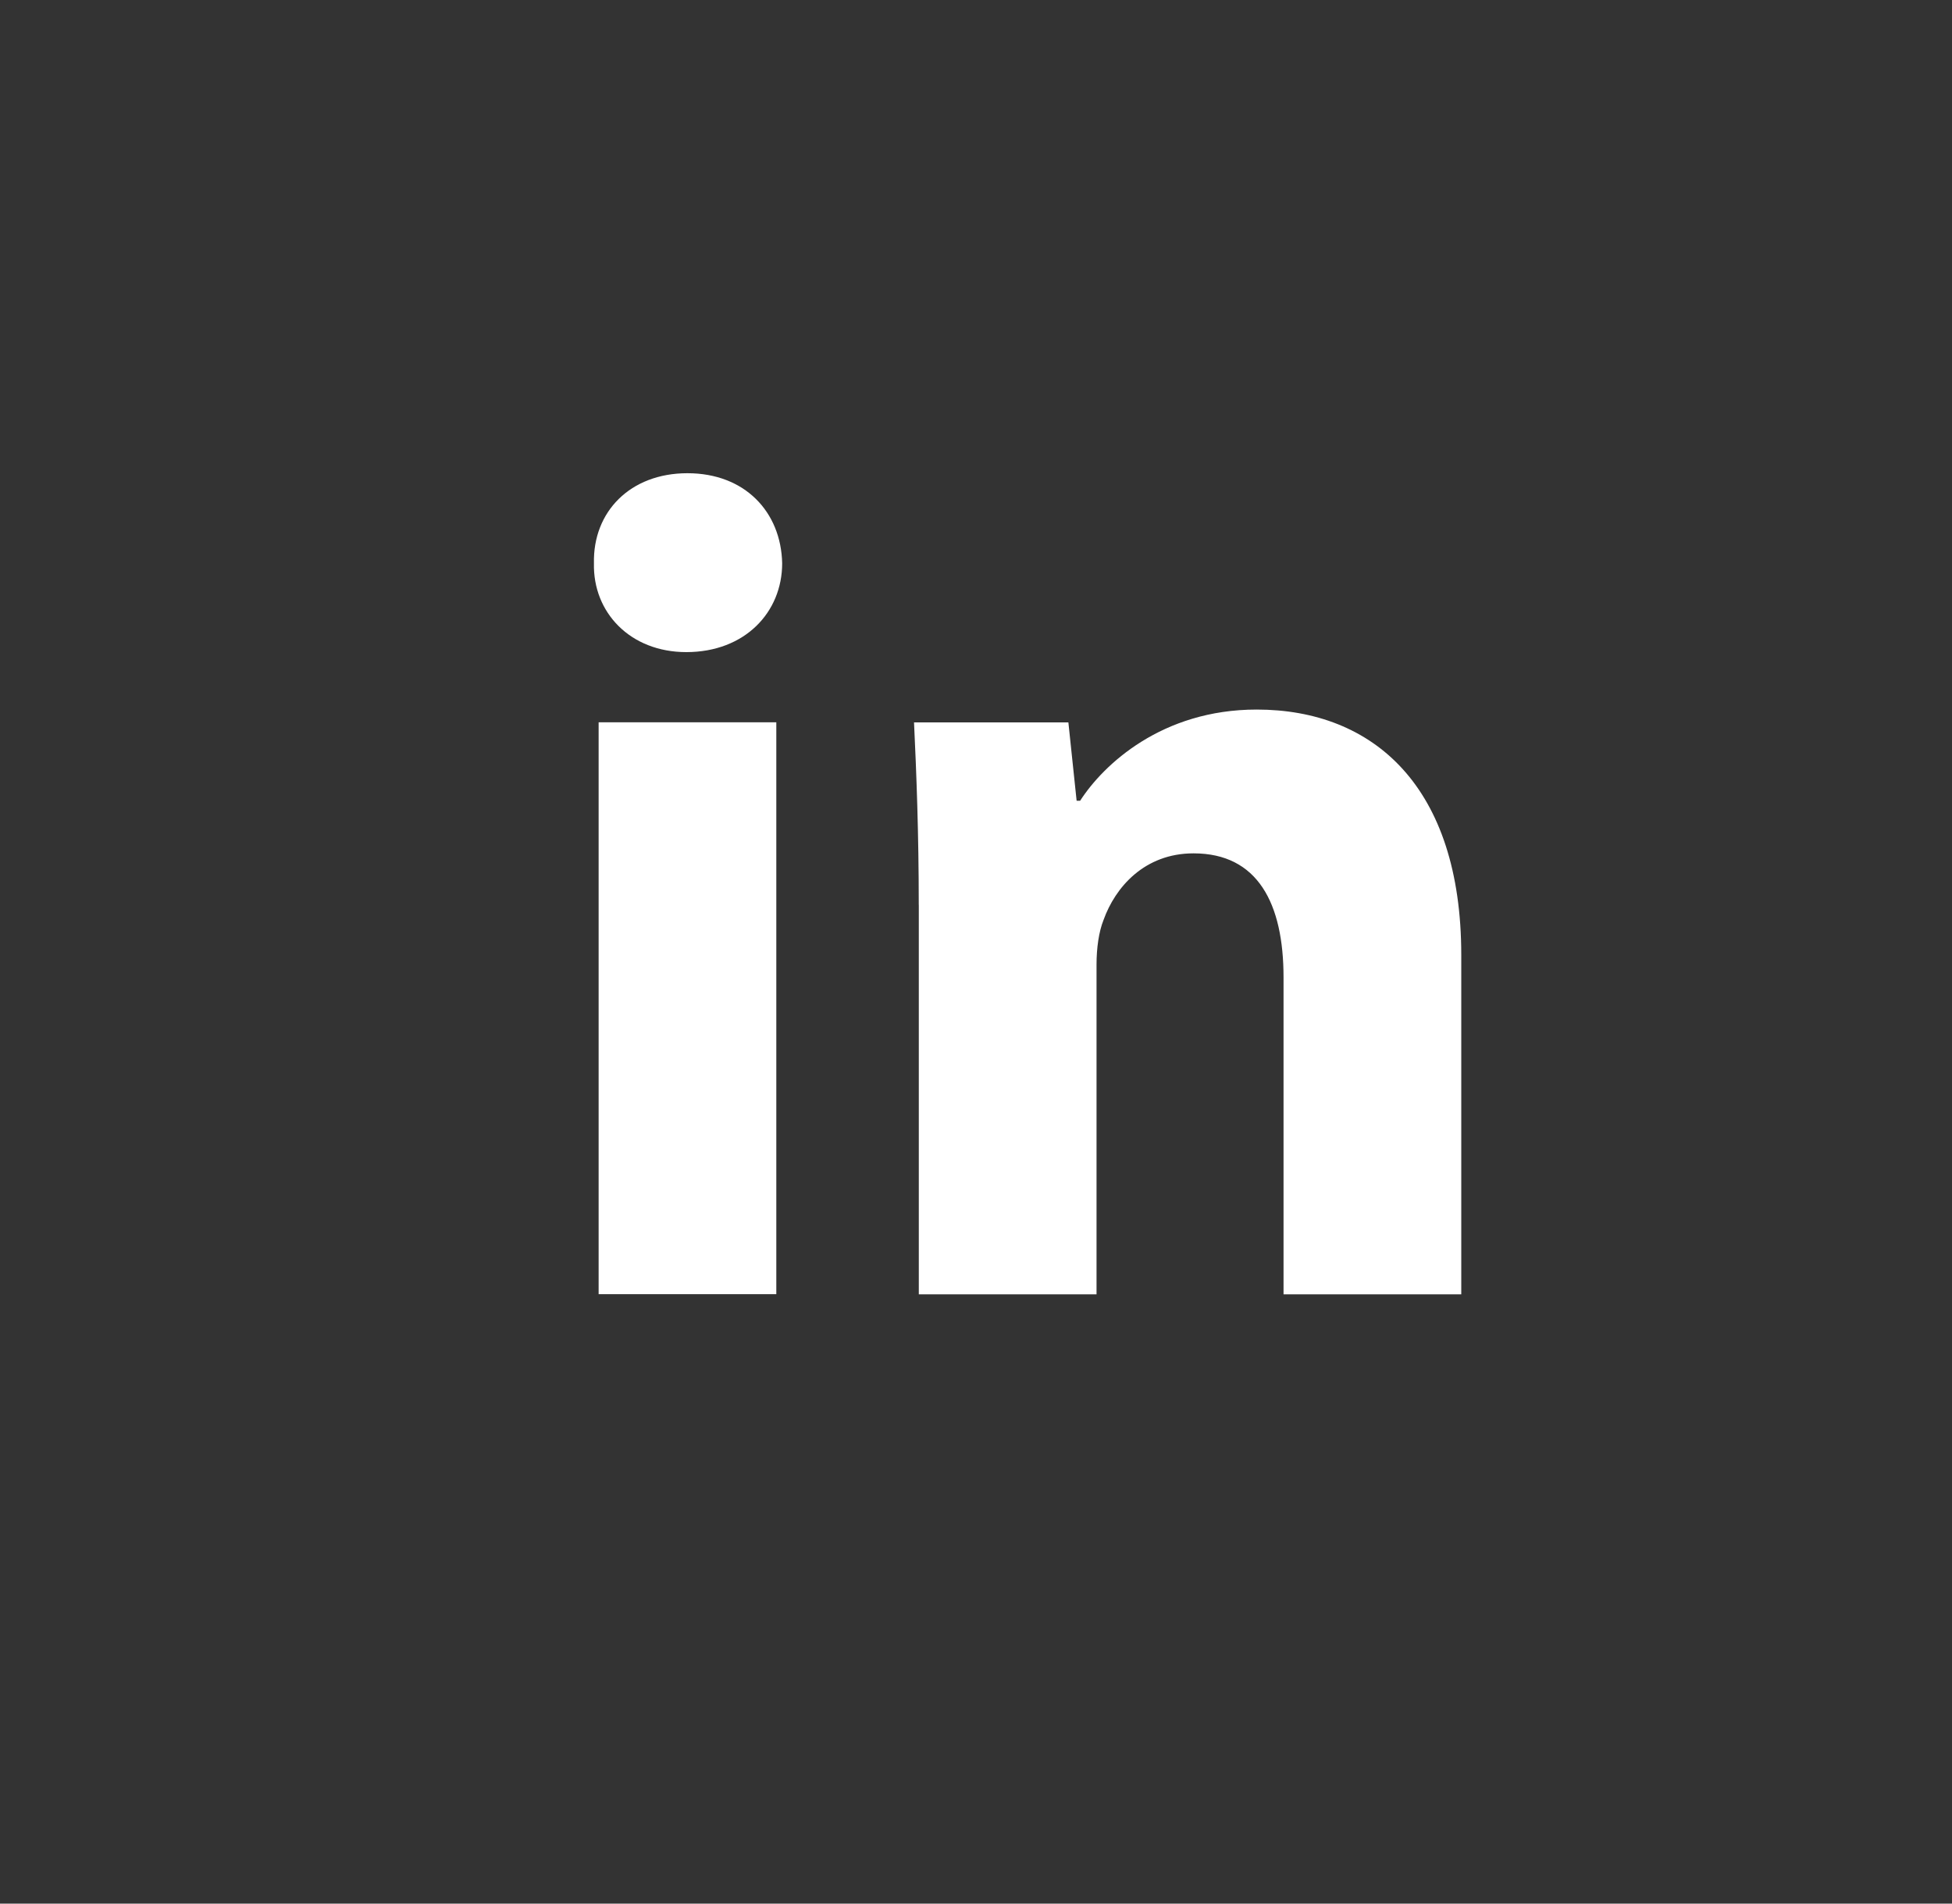 <svg width="40" height="39" viewBox="0 0 40 39" fill="none" xmlns="http://www.w3.org/2000/svg">
<rect x="0" y="0" width="40" height="39" fill="#333333" stroke="none"/>
<path fill-rule="evenodd" clip-rule="evenodd" d="M16.028 11.54C16.028 12.546 15.262 13.36 14.064 13.36C12.913 13.36 12.147 12.546 12.171 11.54C12.147 10.485 12.913 9.695 14.087 9.695C15.262 9.695 16.005 10.485 16.028 11.54ZM12.267 26.515V14.798H15.908V26.514H12.267V26.515Z" fill="white"/>
<path fill-rule="evenodd" clip-rule="evenodd" d="M18.827 18.537C18.827 17.076 18.779 15.83 18.73 14.8H21.893L22.062 16.405H22.134C22.613 15.662 23.811 14.537 25.751 14.537C28.147 14.537 29.944 16.118 29.944 19.567V26.517H26.302V20.023C26.302 18.513 25.776 17.483 24.458 17.483C23.451 17.483 22.853 18.178 22.613 18.849C22.517 19.088 22.47 19.423 22.47 19.76V26.517H18.828V18.537H18.827Z" fill="white"/>
</svg>
